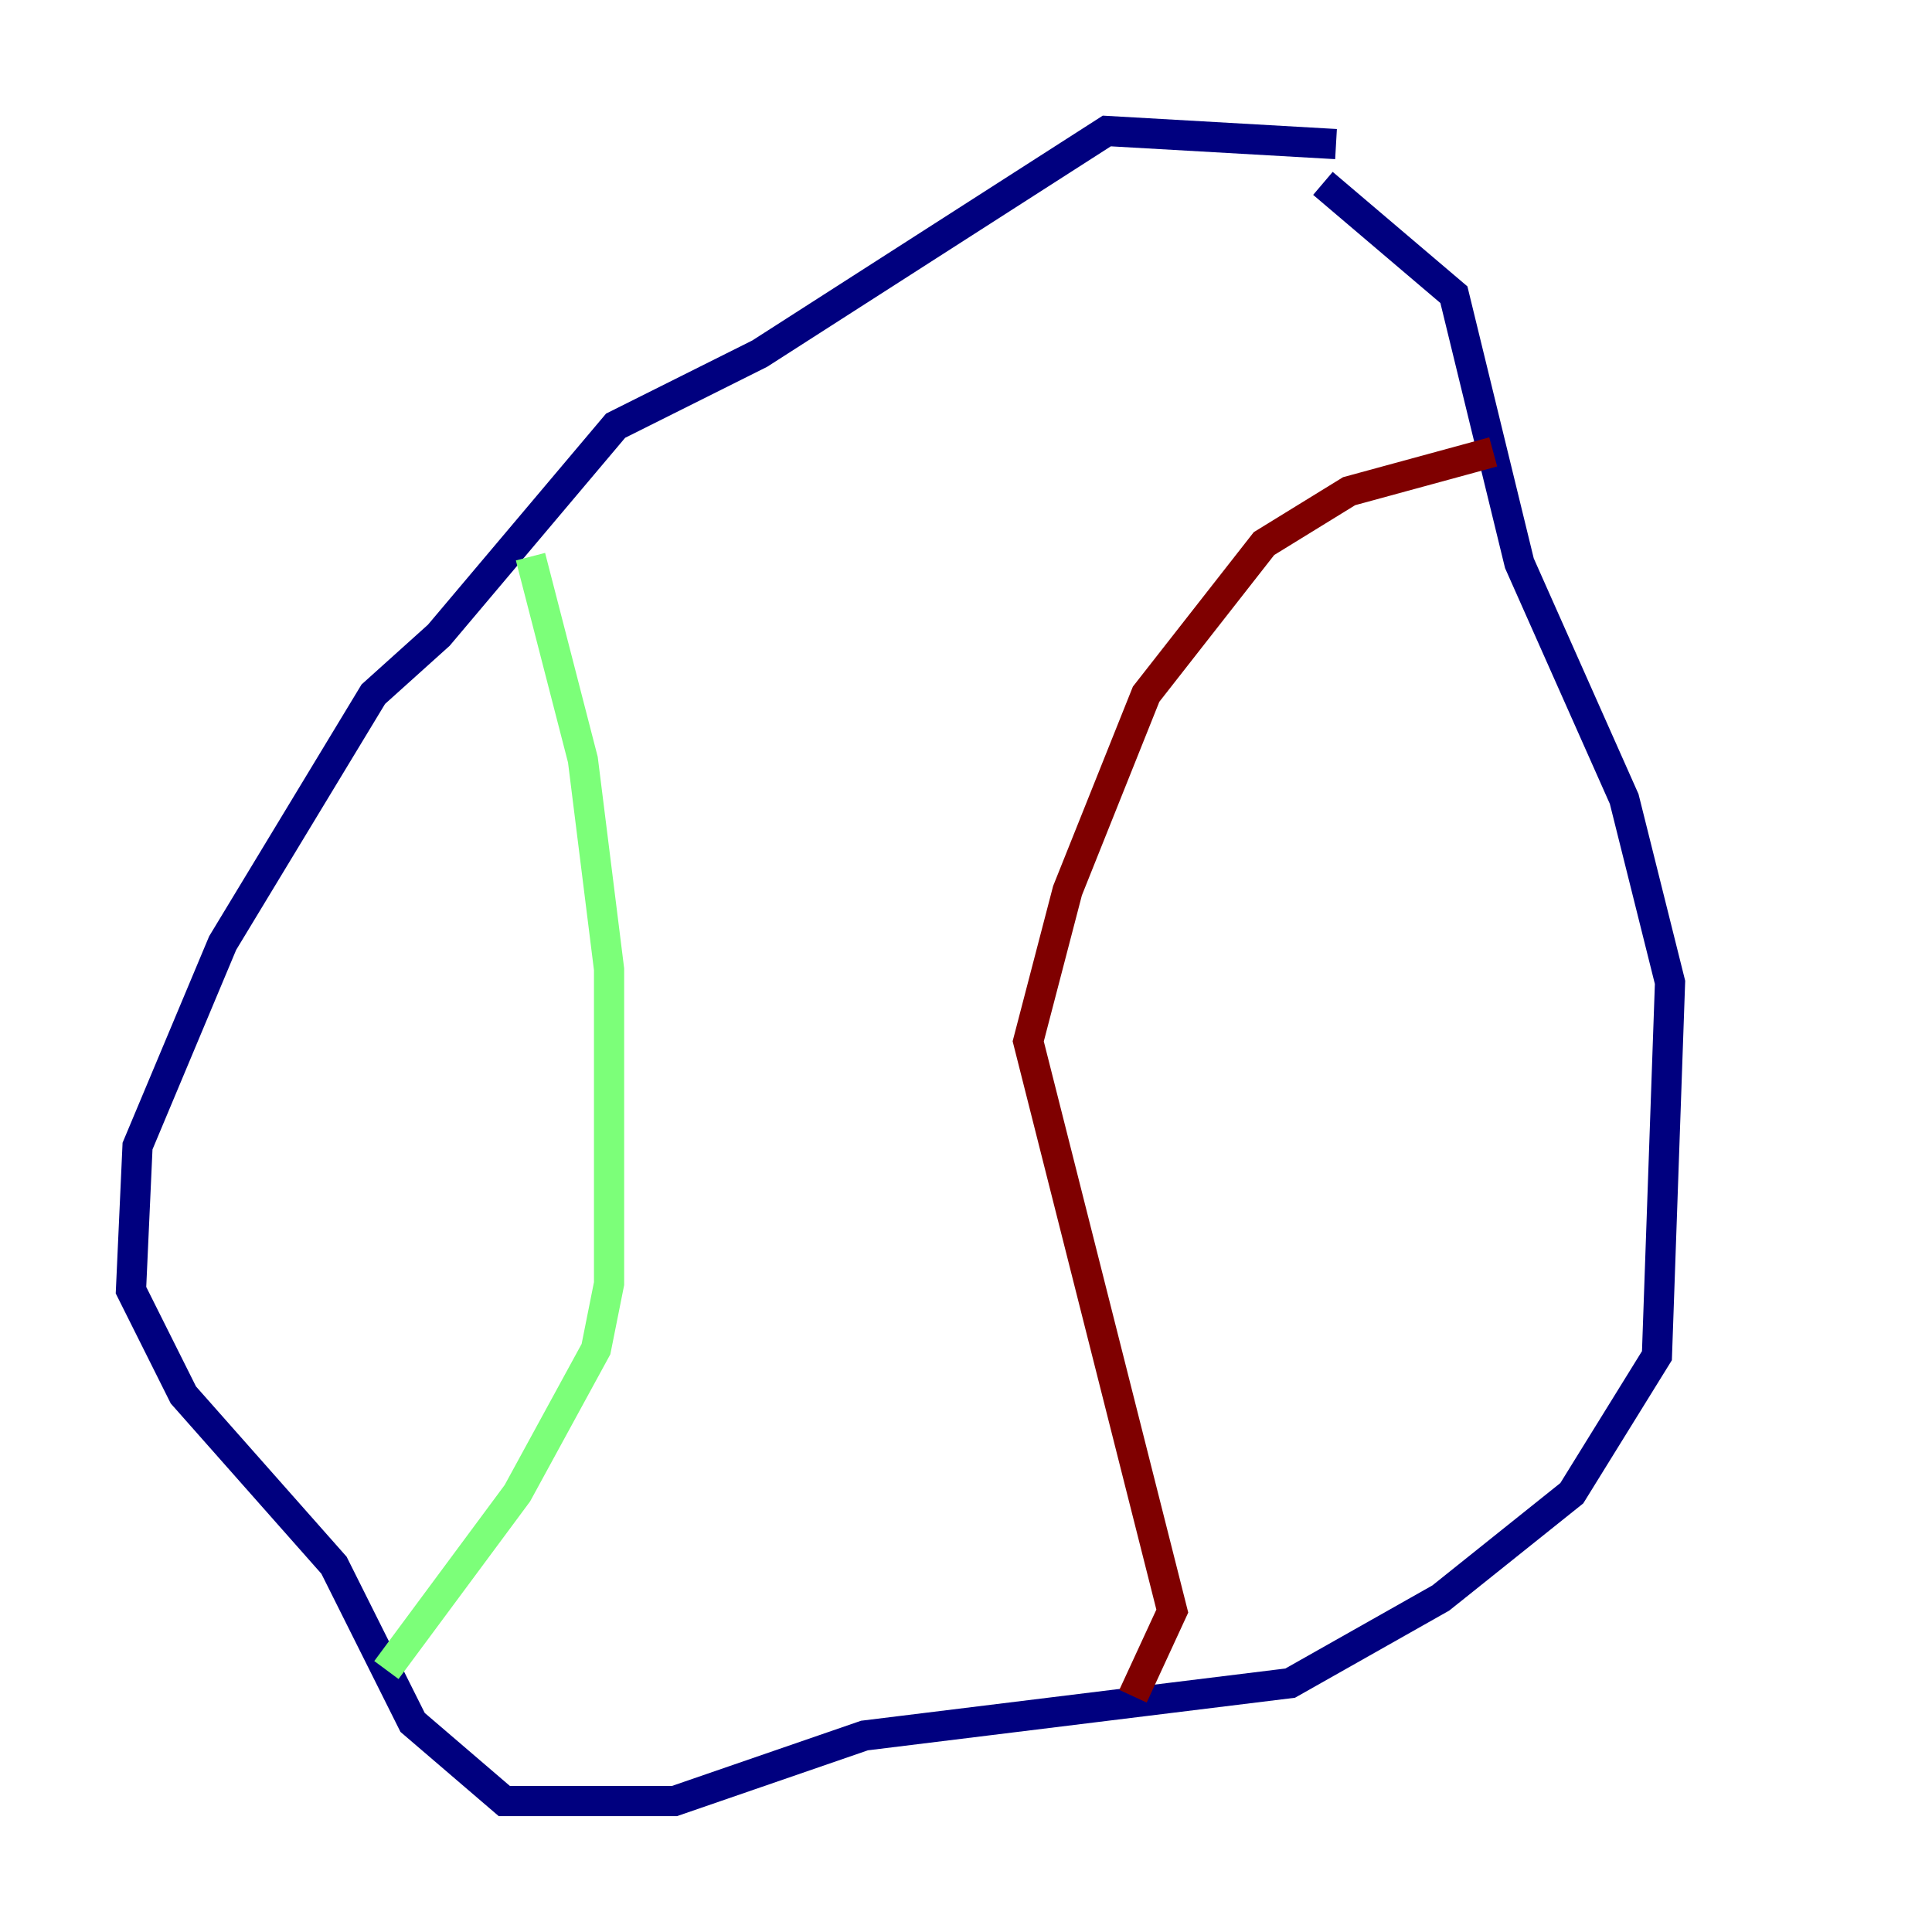 <?xml version="1.0" encoding="utf-8" ?>
<svg baseProfile="tiny" height="128" version="1.2" viewBox="0,0,128,128" width="128" xmlns="http://www.w3.org/2000/svg" xmlns:ev="http://www.w3.org/2001/xml-events" xmlns:xlink="http://www.w3.org/1999/xlink"><defs /><polyline fill="none" points="88.515,9.546 73.329,8.678 50.332,23.43 40.786,28.203 29.071,42.088 24.732,45.993 14.752,62.481 9.112,75.932 8.678,85.478 12.149,92.42 22.129,103.702 27.336,114.115 33.41,119.322 44.691,119.322 57.275,114.983 85.478,111.512 95.458,105.871 104.136,98.929 109.776,89.817 110.644,65.085 107.607,52.936 100.664,37.315 96.325,19.525 87.647,12.149" stroke="#00007f" stroke-width="2" /><polyline fill="none" points="35.146,36.881 38.617,50.332 40.352,64.217 40.352,85.044 39.485,89.383 34.278,98.929 25.6,110.644" stroke="#7cff79" stroke-width="2" /><polyline fill="none" points="75.064,112.38 77.668,106.739 68.122,68.99 70.725,59.01 75.932,45.993 83.742,36.014 89.383,32.542 98.929,29.939" stroke="#7f0000" stroke-width="2" /></svg>